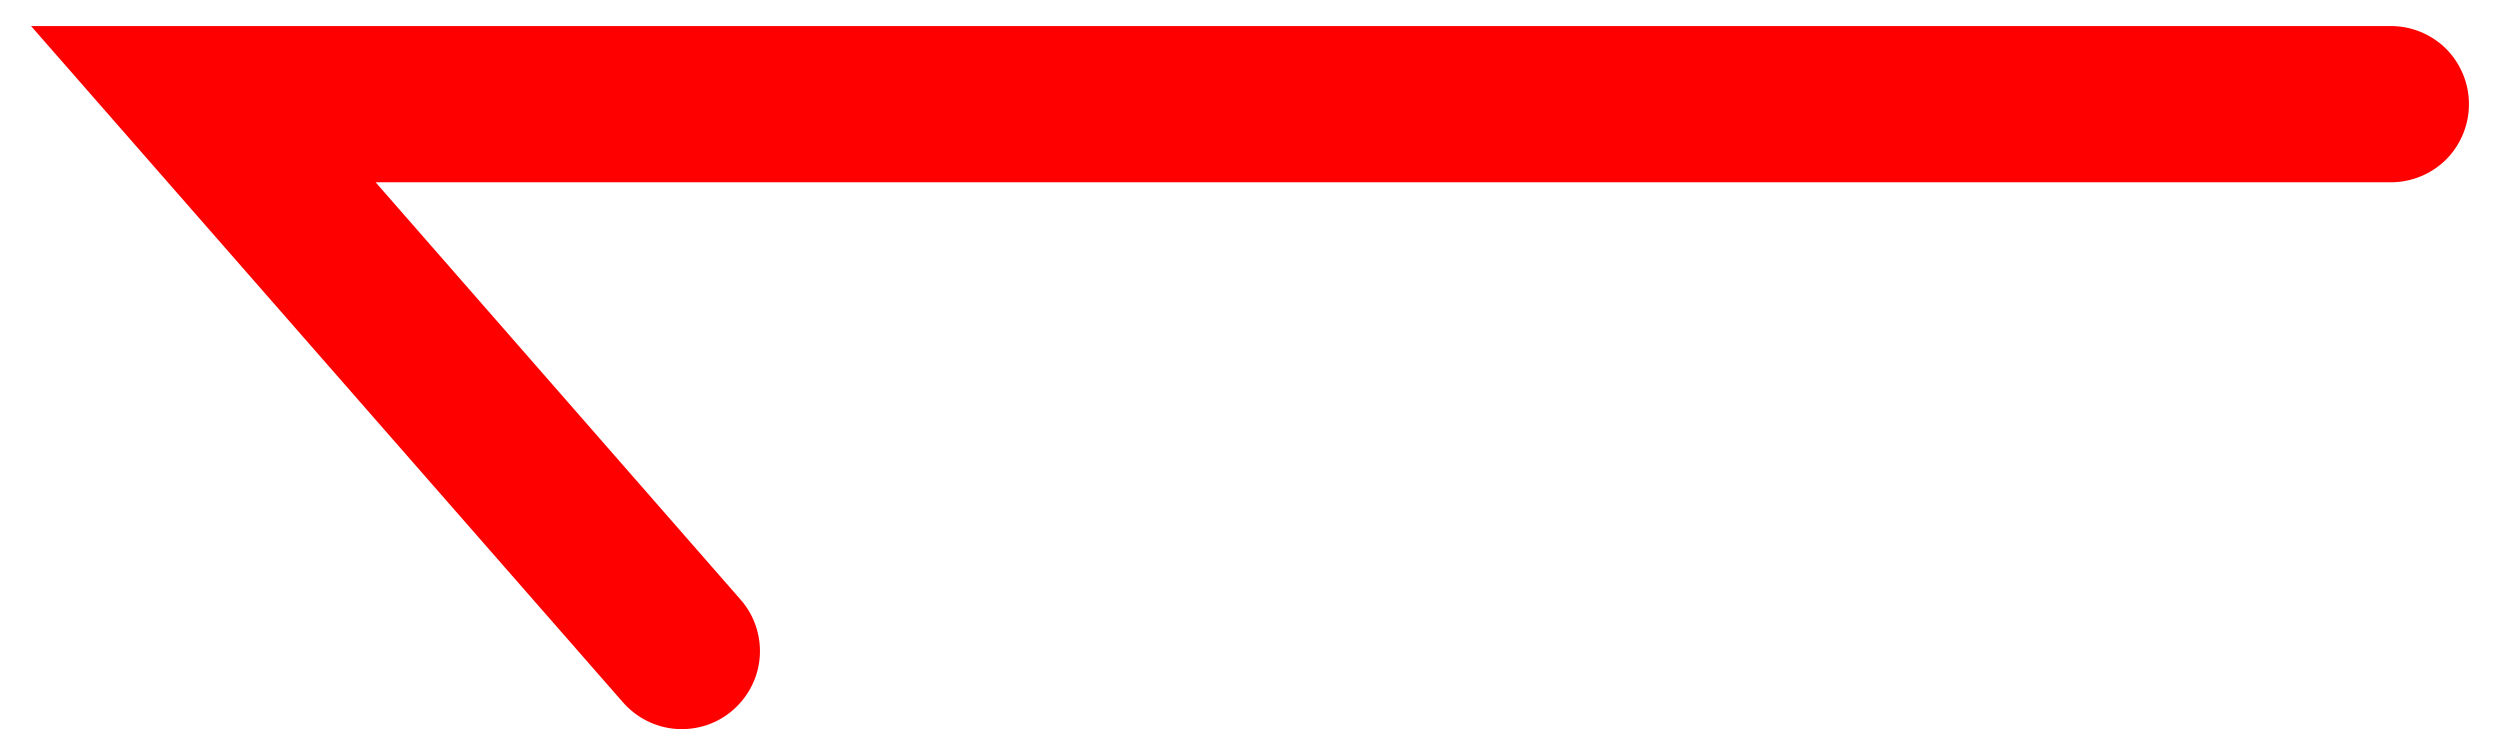 <svg width="24" height="7" viewBox="0 0 24 7" fill="none" xmlns="http://www.w3.org/2000/svg">
<path d="M7.11 5.757C7.241 5.905 7.307 6.102 7.294 6.301C7.281 6.497 7.189 6.683 7.039 6.814C6.891 6.946 6.694 7.011 6.495 6.998C6.298 6.985 6.113 6.893 5.981 6.743L0.298 0.25H22.952C23.151 0.25 23.342 0.329 23.483 0.469C23.623 0.61 23.702 0.801 23.702 1C23.702 1.199 23.623 1.39 23.483 1.531C23.342 1.671 23.151 1.75 22.952 1.75H3.606L7.11 5.757Z" fill="#FF0000"/>
</svg>
